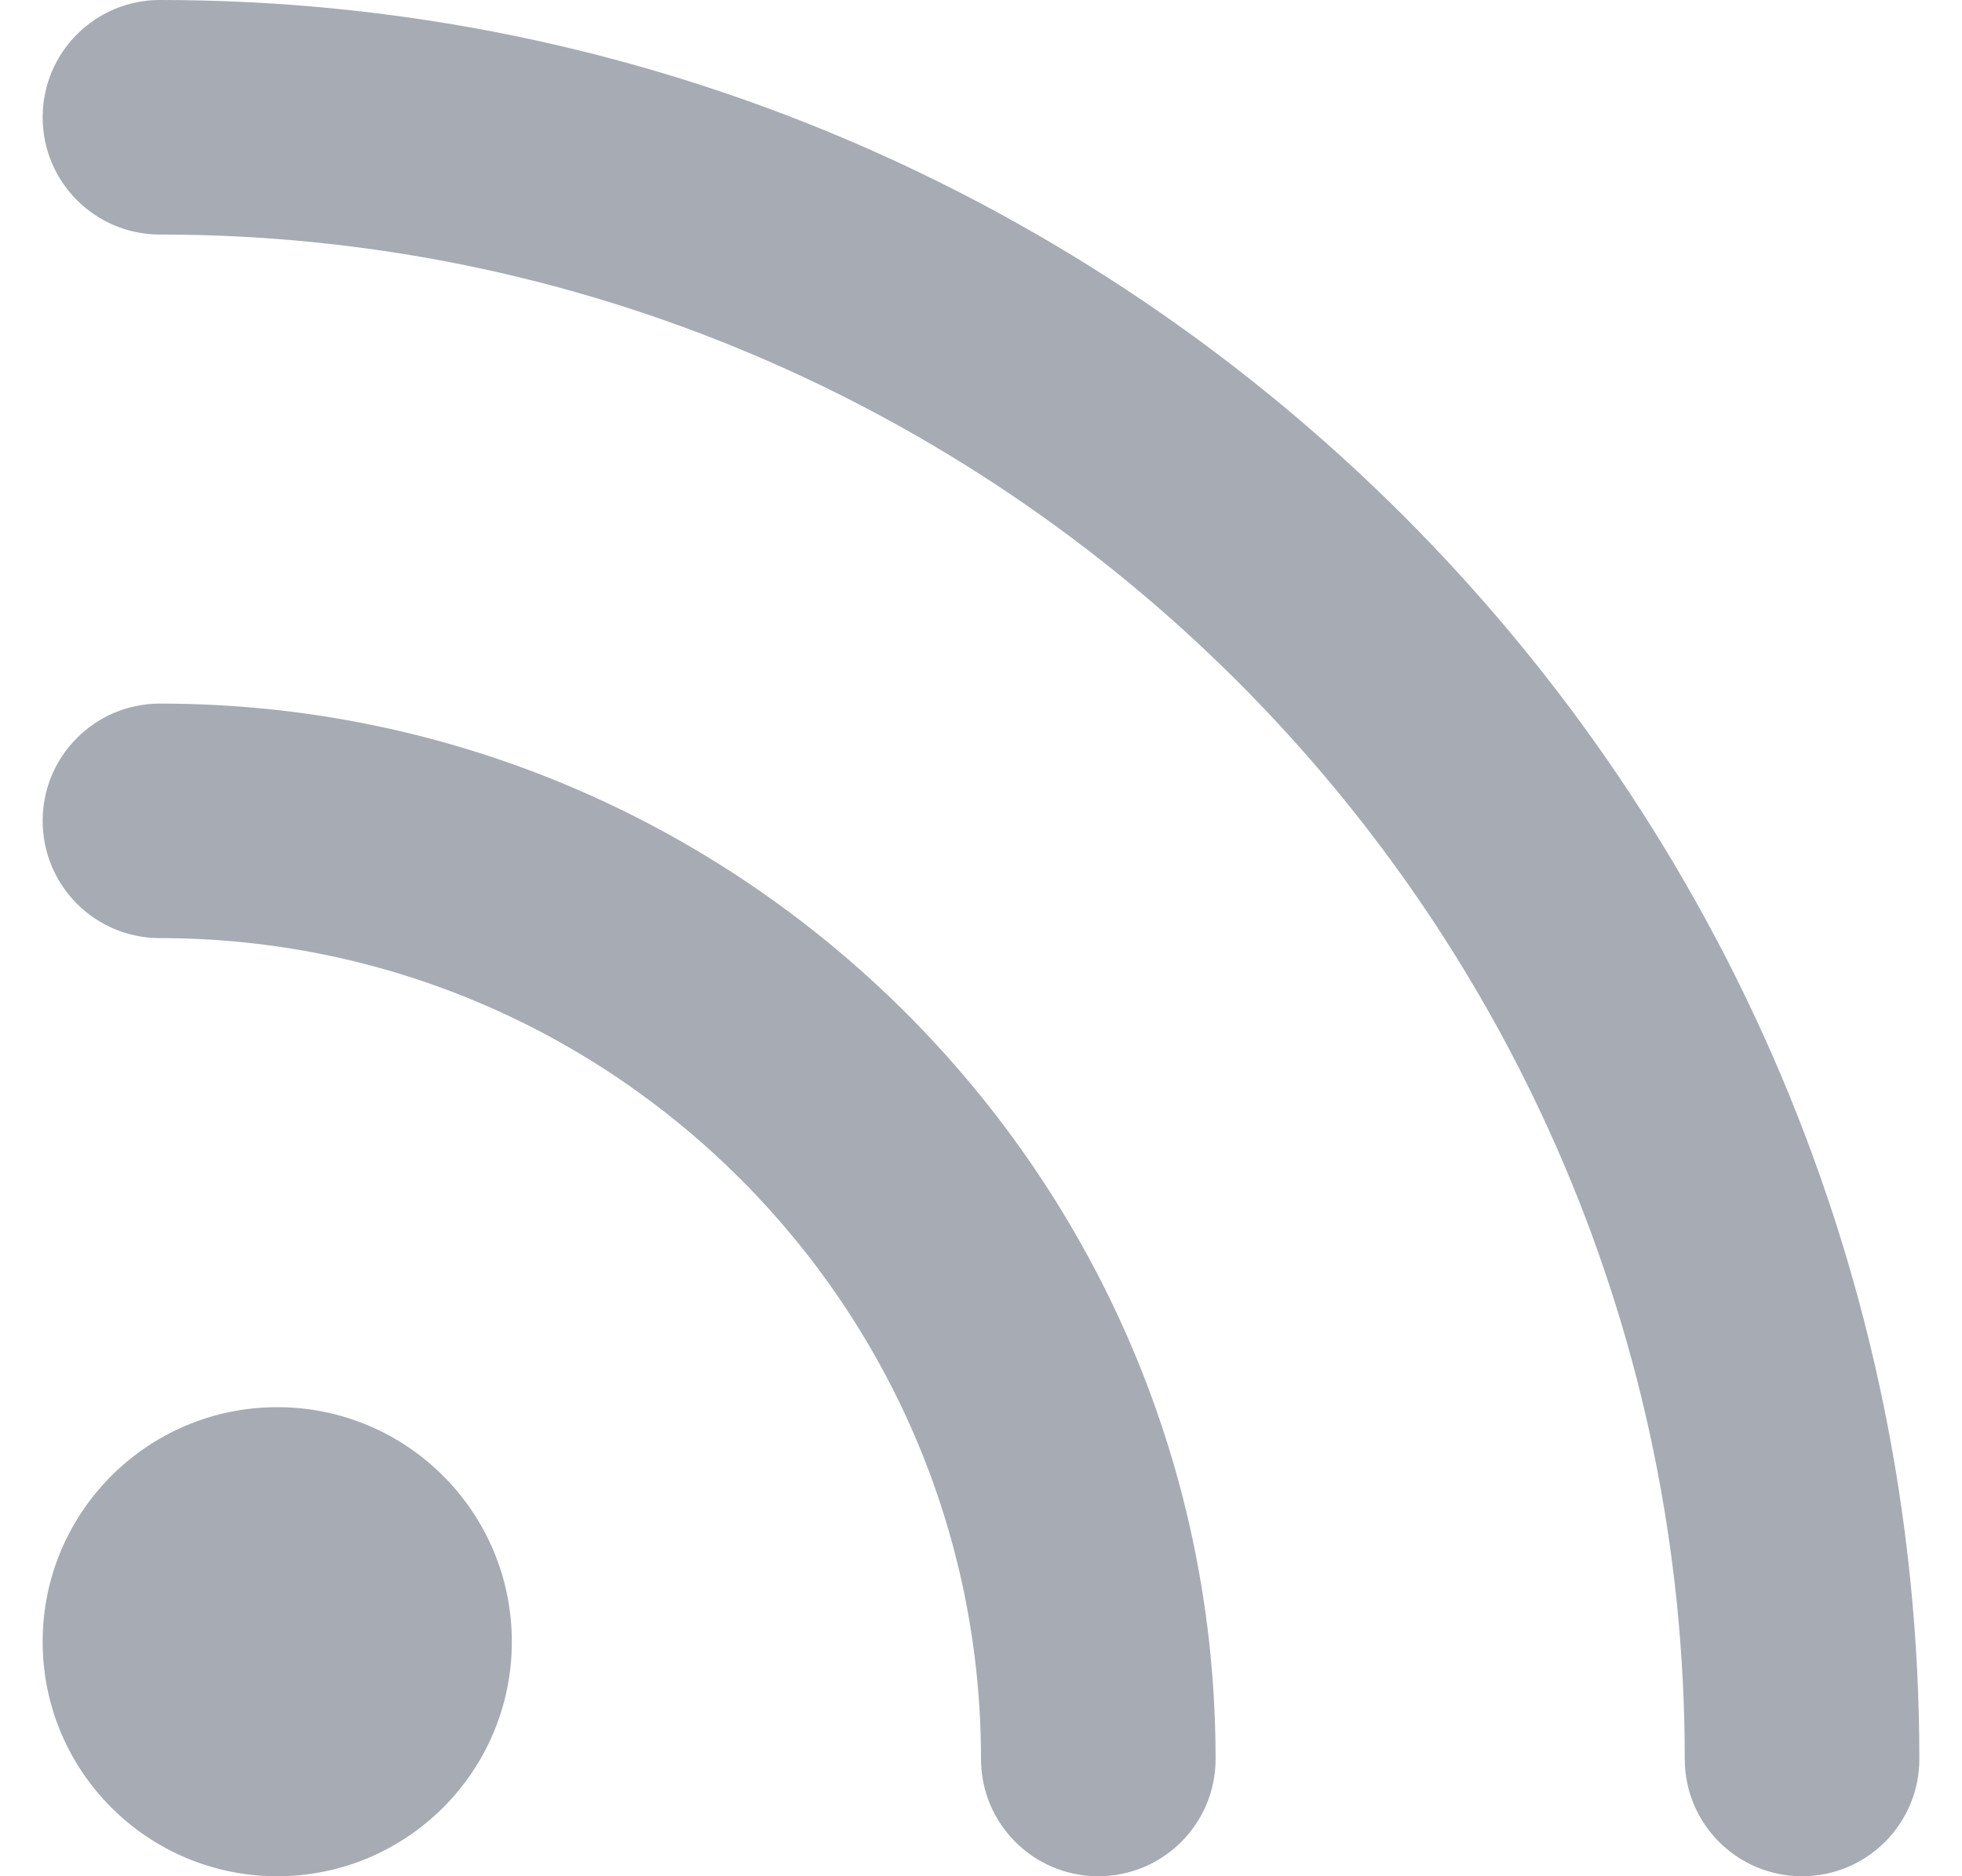 <svg width="23" height="22" viewBox="0 0 23 22" fill="none" xmlns="http://www.w3.org/2000/svg">
<g clip-path="url(#clip0_1166_7355)">
<path d="M6 19.25C6 20.769 4.769 22 3.25 22C1.731 22 0.5 20.769 0.5 19.25C0.5 17.731 1.731 16.5 3.25 16.5C4.769 16.5 6 17.731 6 19.25ZM1.875 0C1.115 0 0.5 0.615 0.5 1.375C0.5 2.135 1.115 2.75 1.875 2.75C11.731 2.75 19.75 10.769 19.75 20.625C19.75 21.385 20.365 22 21.125 22C21.885 22 22.5 21.385 22.5 20.625C22.5 9.252 13.248 0 1.875 0ZM1.875 8.25C1.115 8.25 0.5 8.865 0.5 9.625C0.5 10.385 1.115 11 1.875 11C7.183 11 11.5 15.318 11.5 20.625C11.5 21.385 12.115 22 12.875 22C13.635 22 14.25 21.385 14.25 20.625C14.25 13.801 8.699 8.25 1.875 8.25Z" fill="#A6ABB4"/>
</g>
<defs>
<clipPath id="clip0_1166_7355">
<rect width="22" height="22" fill="white" transform="translate(0.5)"/>
</clipPath>
</defs>
</svg>
